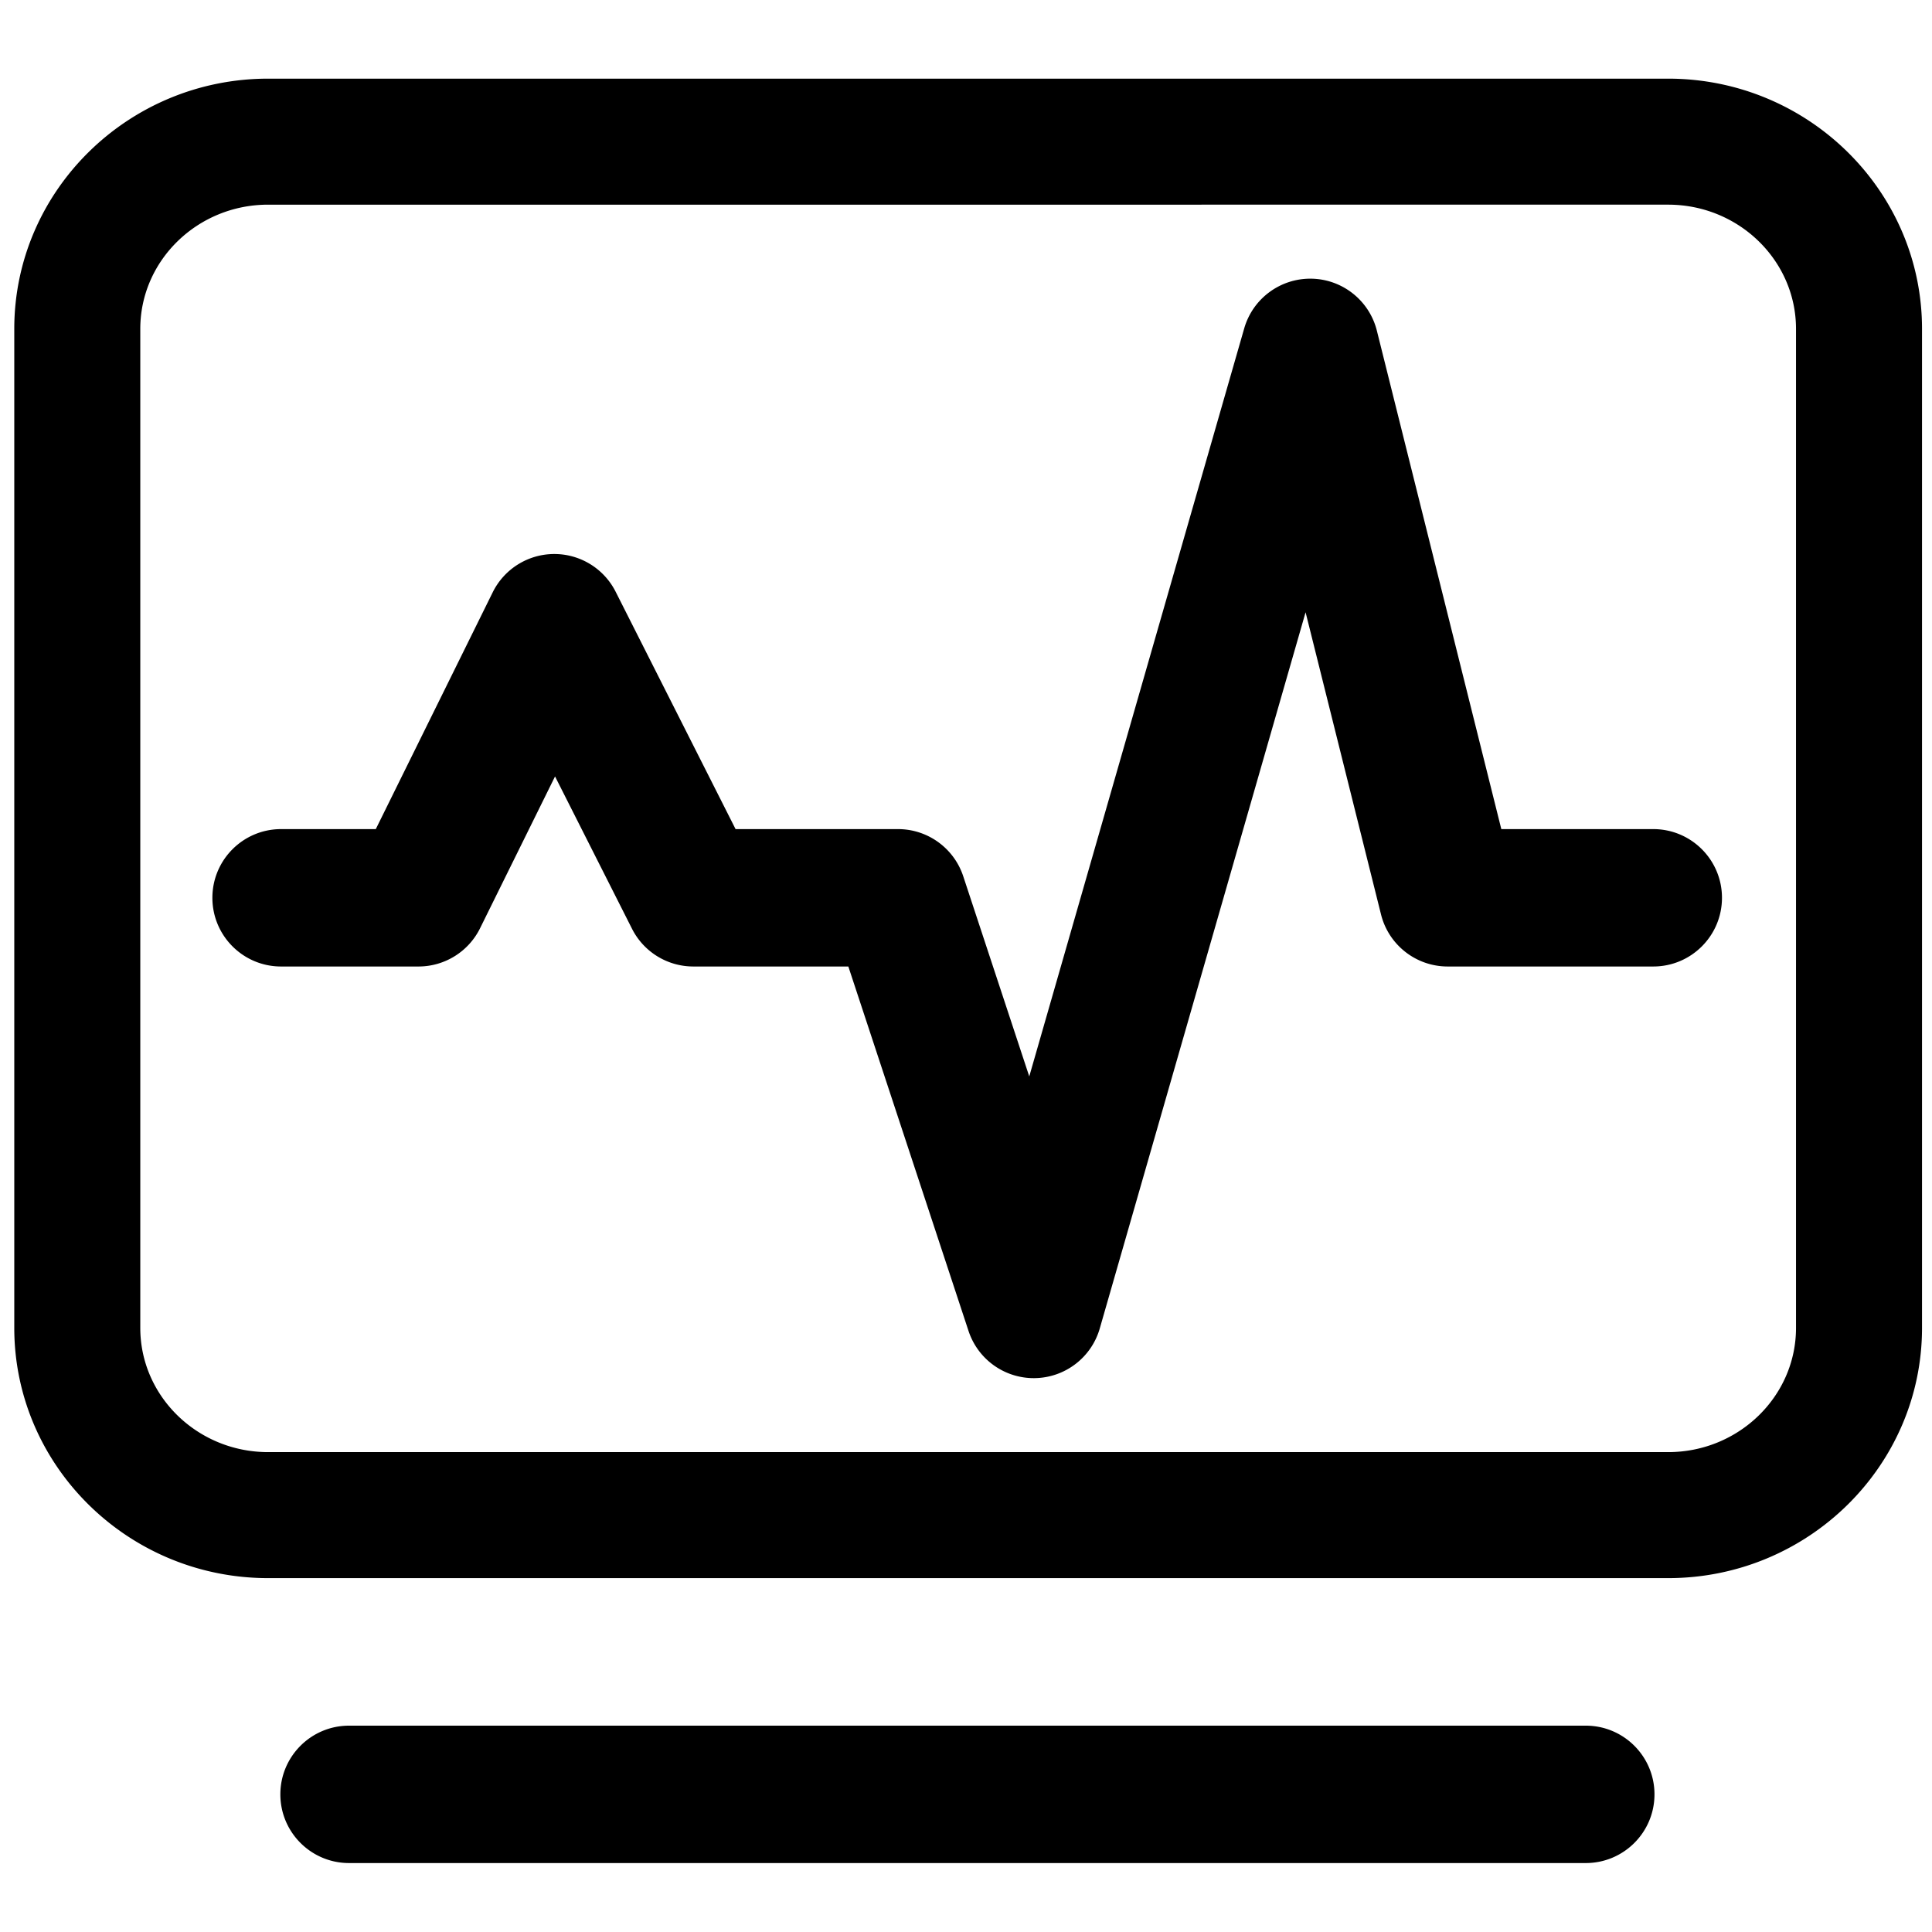 <?xml version="1.0" standalone="no"?><!DOCTYPE svg PUBLIC "-//W3C//DTD SVG 1.1//EN" "http://www.w3.org/Graphics/SVG/1.1/DTD/svg11.dtd"><svg t="1662371670206" class="icon" viewBox="0 0 1024 1024" version="1.1" xmlns="http://www.w3.org/2000/svg" p-id="1382" xmlns:xlink="http://www.w3.org/1999/xlink" width="200" height="200"><path d="M884.167 836.437H142.108c-74.183 0-134.542-59.494-134.542-132.619V174.308c0-73.125 60.359-132.619 134.542-132.619h742.059c74.183 0 134.542 59.494 134.542 132.619v529.51c0 73.125-60.359 132.619-134.542 132.619zM142.108 108.476c-37.365 0-67.755 29.537-67.755 65.832v529.51c0 36.295 30.39 65.832 67.755 65.832h742.059c37.365 0 67.755-29.537 67.755-65.832V174.308c0-36.295-30.39-65.832-67.755-65.832H142.108z m734.8 842.57c0-20.105-16.304-36.409-36.409-36.409H185.003c-20.105 0-36.409 16.304-36.409 36.409s16.304 36.409 36.409 36.409h655.485c20.116 0 36.42-16.304 36.42-36.409z m-328.283-220.615c15.974-0.307 29.878-10.991 34.281-26.351l109.079-379.563 39.982 160.154c4.05 16.213 18.614 27.591 35.328 27.591h108.976c20.105 0 36.409-16.304 36.409-36.409s-16.304-36.409-36.409-36.409h-80.543L729.771 175.286c-3.994-15.986-18.216-27.295-34.679-27.58-16.464-0.273-31.084 10.513-35.635 26.351L545.53 570.527l-34.987-106.075c-4.927-14.928-18.864-25.008-34.577-25.008h-86.096l-63.568-125.815a36.408 36.408 0 0 0-32.495-19.991h-0.171a36.436 36.436 0 0 0-32.484 20.287l-61.975 125.52h-50.199c-20.105 0-36.409 16.304-36.409 36.409s16.304 36.409 36.409 36.409h72.829c13.858 0 26.51-7.862 32.643-20.287l39.731-80.452 40.801 80.748a36.416 36.416 0 0 0 32.495 19.991h82.159l63.704 193.172a36.401 36.401 0 0 0 34.566 25.008c0.239 0 0.478 0 0.717-0.011z" p-id="1383"></path></svg>